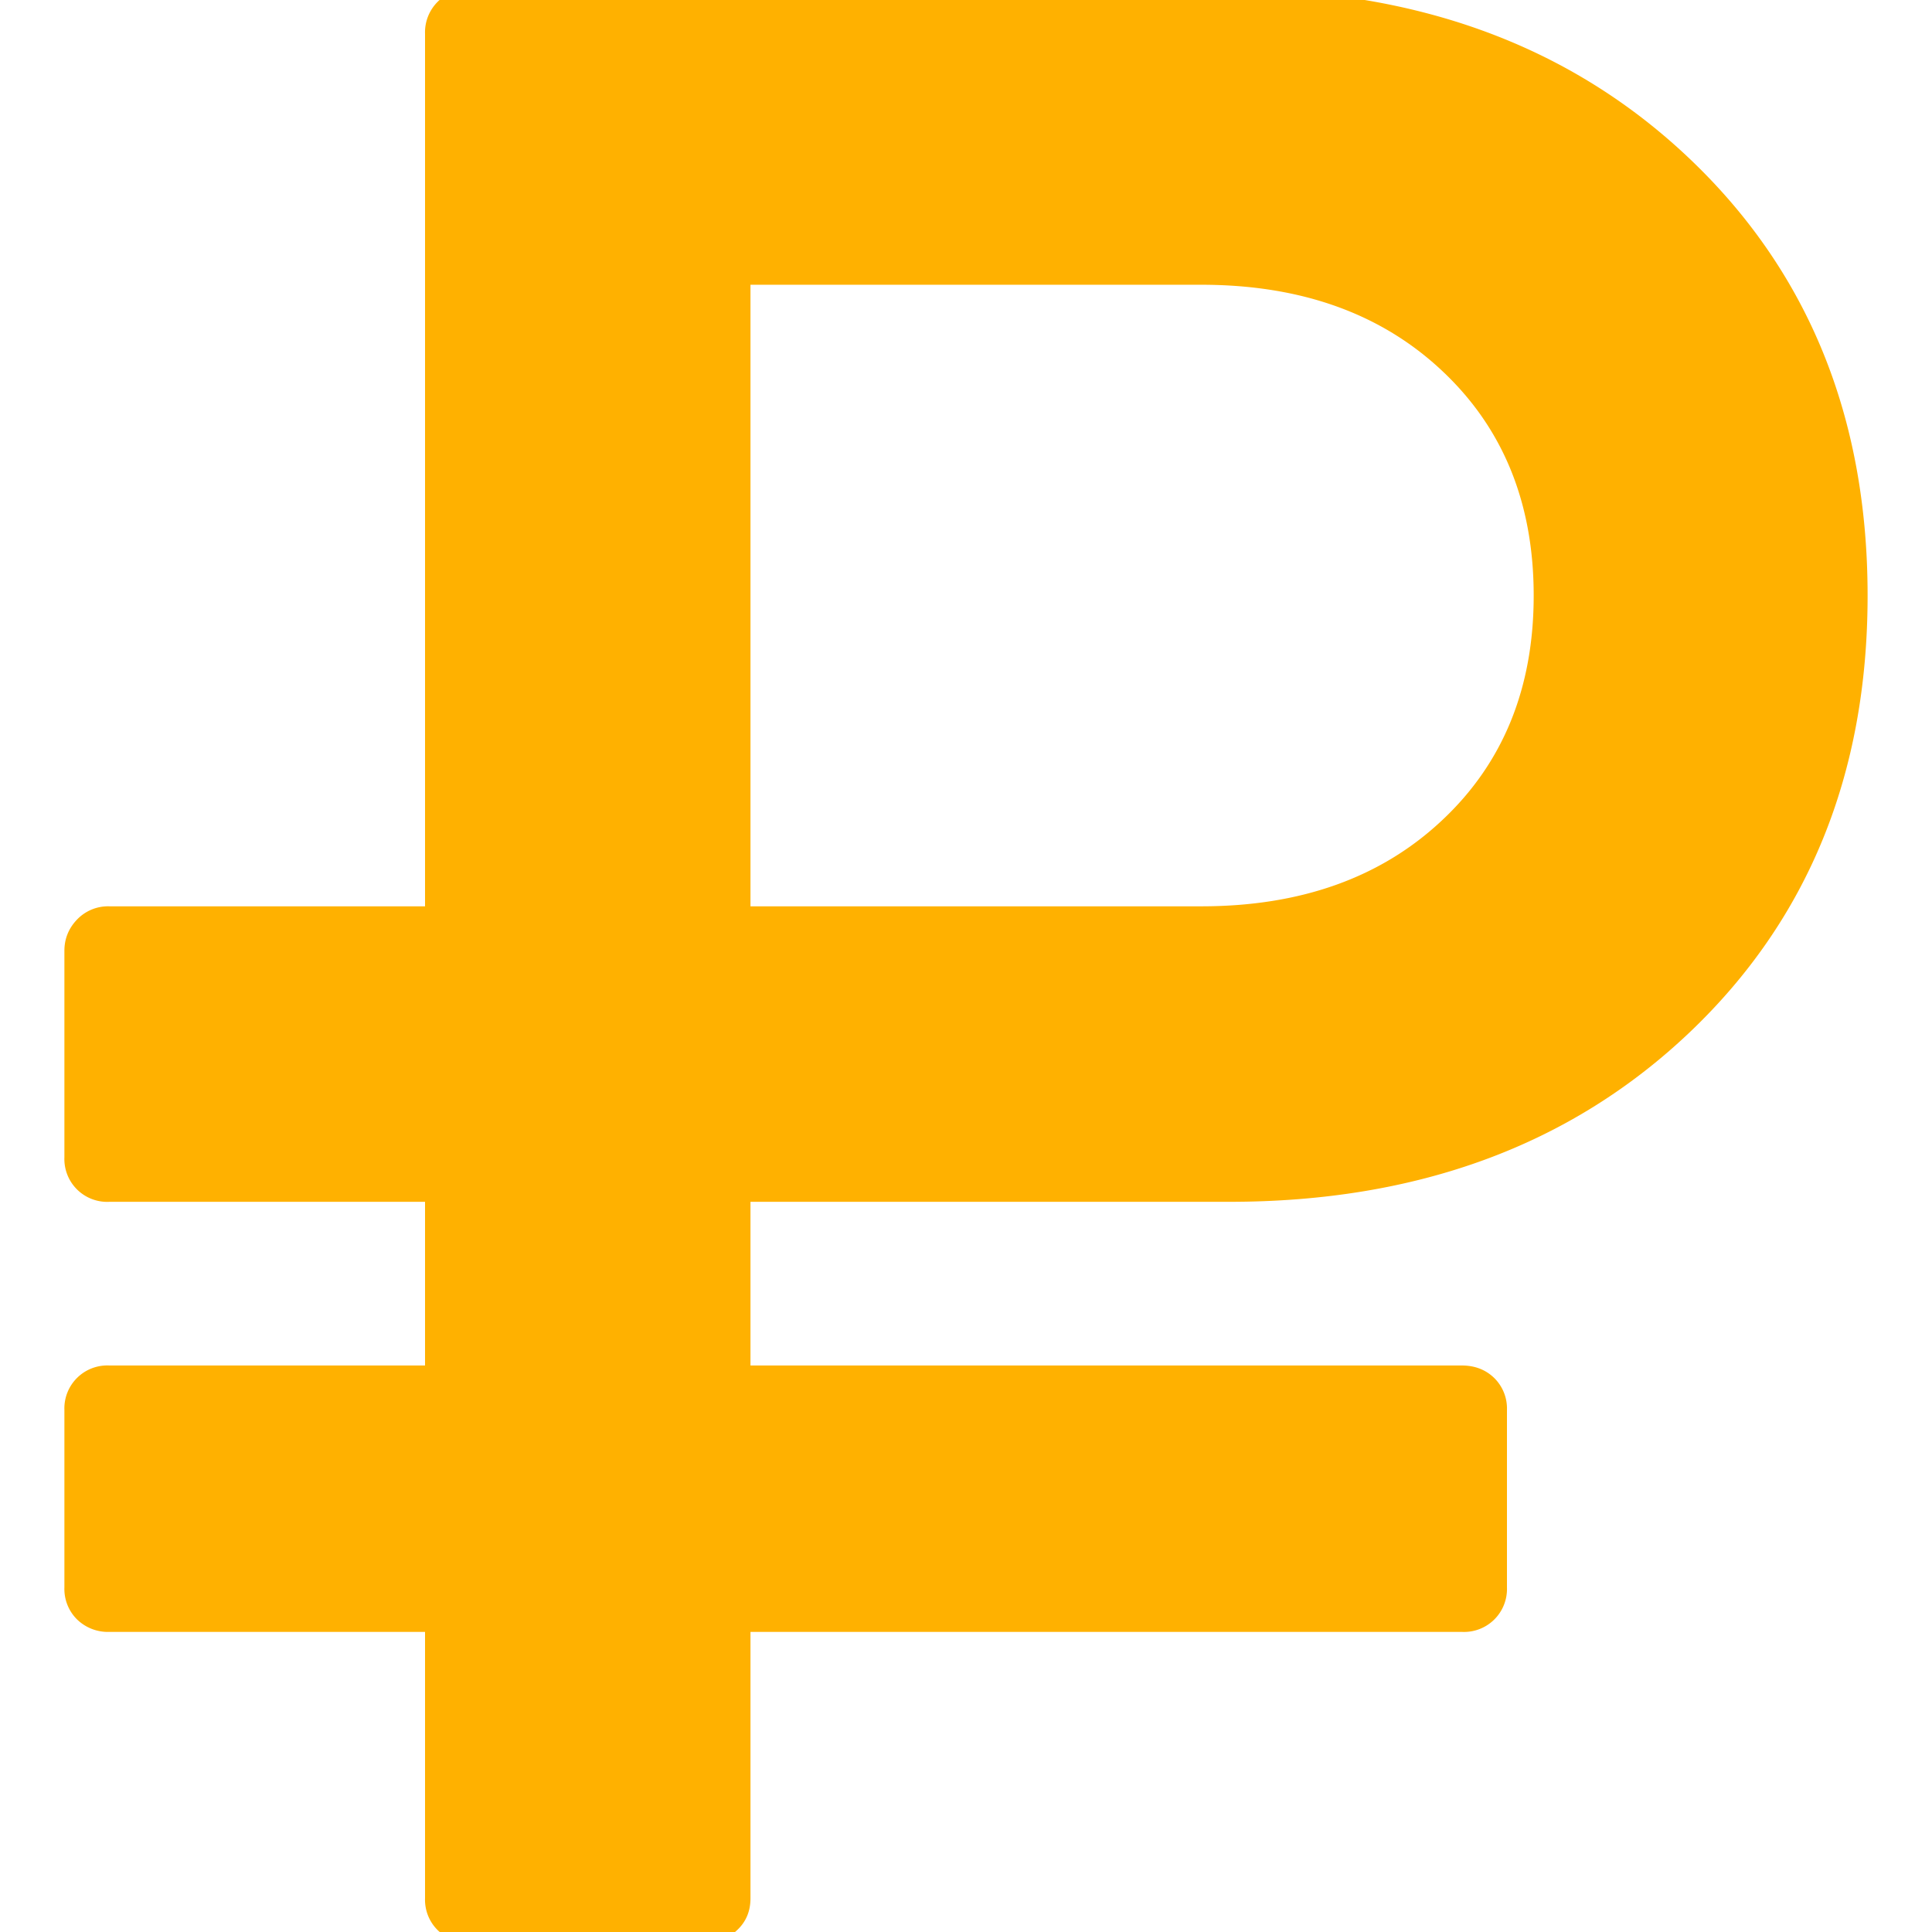 <svg xmlns="http://www.w3.org/2000/svg" xmlns:xlink="http://www.w3.org/1999/xlink" width="18" height="18" viewBox="0 0 18 18"><defs><path id="84fba" d="M404.718 3500.088a.399.399 0 0 1-.118-.297v-1.655a.4.4 0 0 1 .42-.414h2.94v-1.525h-2.94a.399.399 0 0 1-.42-.414v-1.925c0-.112.04-.21.118-.291a.4.4 0 0 1 .302-.123h2.94v-8.13a.401.401 0 0 1 .42-.414h7.074c1.75 0 3.179.526 4.286 1.577 1.106 1.051 1.66 2.409 1.66 4.072 0 1.663-.554 3.02-1.66 4.071-1.108 1.052-2.536 1.577-4.286 1.577h-4.462v1.525h6.628c.122 0 .223.04.302.117a.399.399 0 0 1 .118.297v1.655a.4.4 0 0 1-.42.413h-6.628v2.482c0 .121-.042.22-.125.297a.418.418 0 0 1-.295.117h-2.192a.412.412 0 0 1-.302-.117.398.398 0 0 1-.118-.297v-2.482h-2.94a.412.412 0 0 1-.302-.116zm6.274-6.644h4.2c.927 0 1.675-.267 2.244-.802.569-.533.853-1.232.853-2.093 0-.862-.284-1.56-.853-2.094-.569-.535-1.317-.802-2.244-.802h-4.2z"/></defs><g><g transform="translate(-404 -3485)"><use fill="#ffb100" xlink:href="#84fba"/></g></g></svg>